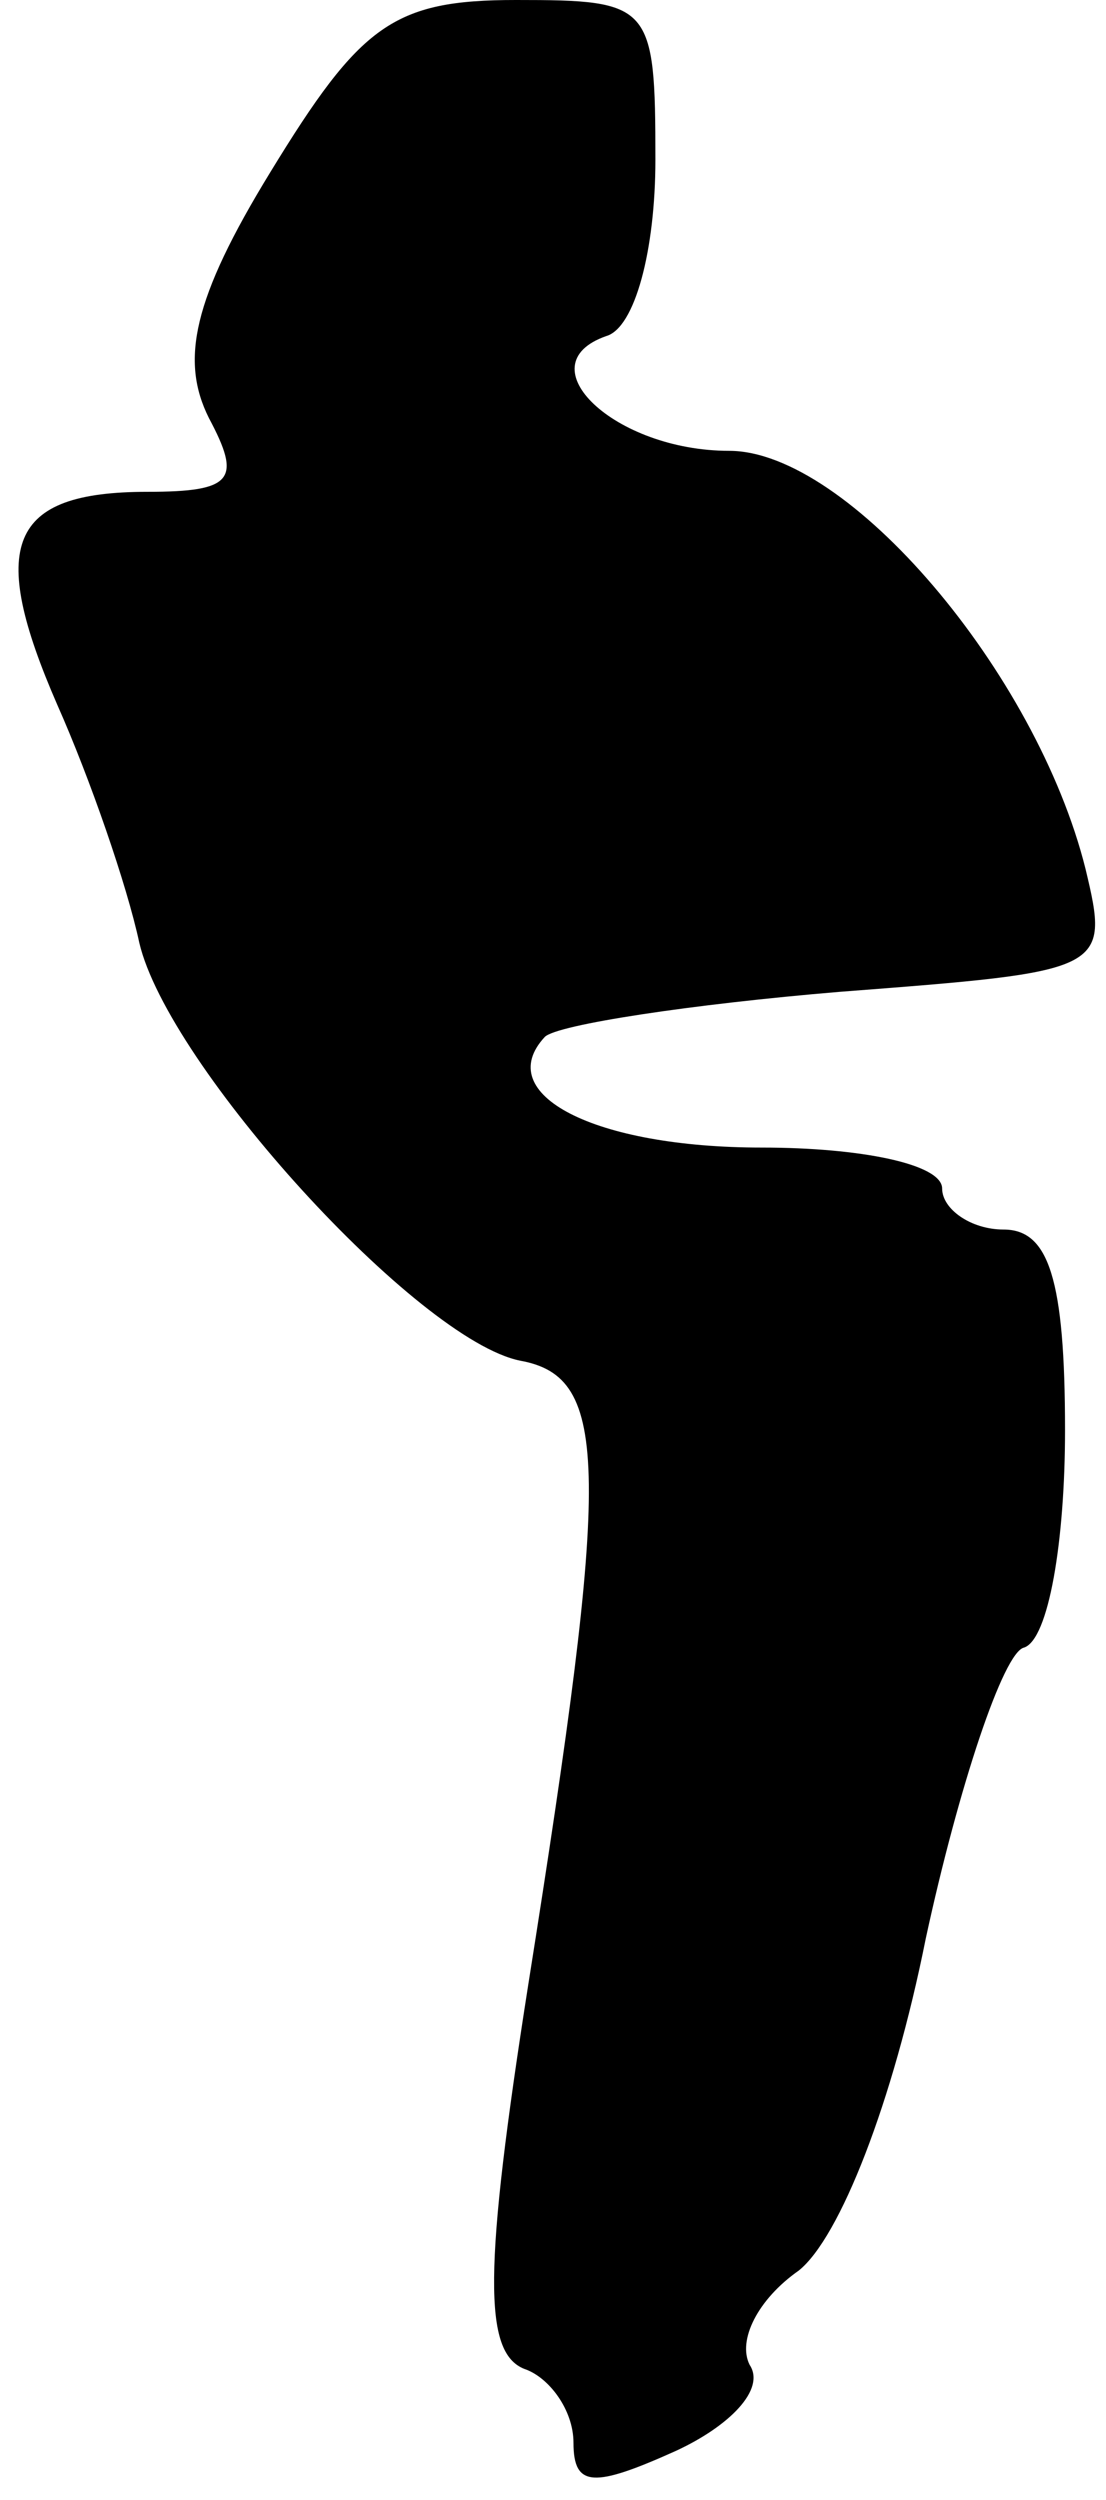 <?xml version="1.0" standalone="no"?>
<!DOCTYPE svg PUBLIC "-//W3C//DTD SVG 20010904//EN"
 "http://www.w3.org/TR/2001/REC-SVG-20010904/DTD/svg10.dtd">
<svg version="1.0" xmlns="http://www.w3.org/2000/svg"
 width="27pt" height="61pt" viewBox="0 0 27 61"
 preserveAspectRatio="xMidYMid meet">
<g transform="translate(0,61) scale(0.1,-0.1)"
fill="#000000" stroke="none">
<path fill="#000000" stroke="none" d="M66 568 c-19 -31 -22 -46 -15 -60 8
-15 6 -18 -15 -18 -34 0 -39 -13 -22 -52 8 -18 17 -44 20 -58 7 -30 68 -97 93
-102 22 -4 22 -26 2 -152 -11 -70 -11 -90 -1 -94 6 -2 12 -10 12 -18 0 -11 5
-11 25 -2 13 6 22 15 18 21 -3 6 2 16 12 23 10 8 23 41 31 81 8 37 19 70 24
71 6 2 10 26 10 53 0 37 -4 49 -15 49 -8 0 -15 5 -15 10 0 6 -20 10 -44 10
-41 0 -66 13 -53 27 3 3 36 8 72 11 65 5 66 5 60 30 -12 48 -58 102 -87 102
-28 0 -50 21 -30 28 7 2 12 21 12 43 0 38 -1 39 -34 39 -30 0 -38 -6 -60 -42z"/>
</g>
</svg>
